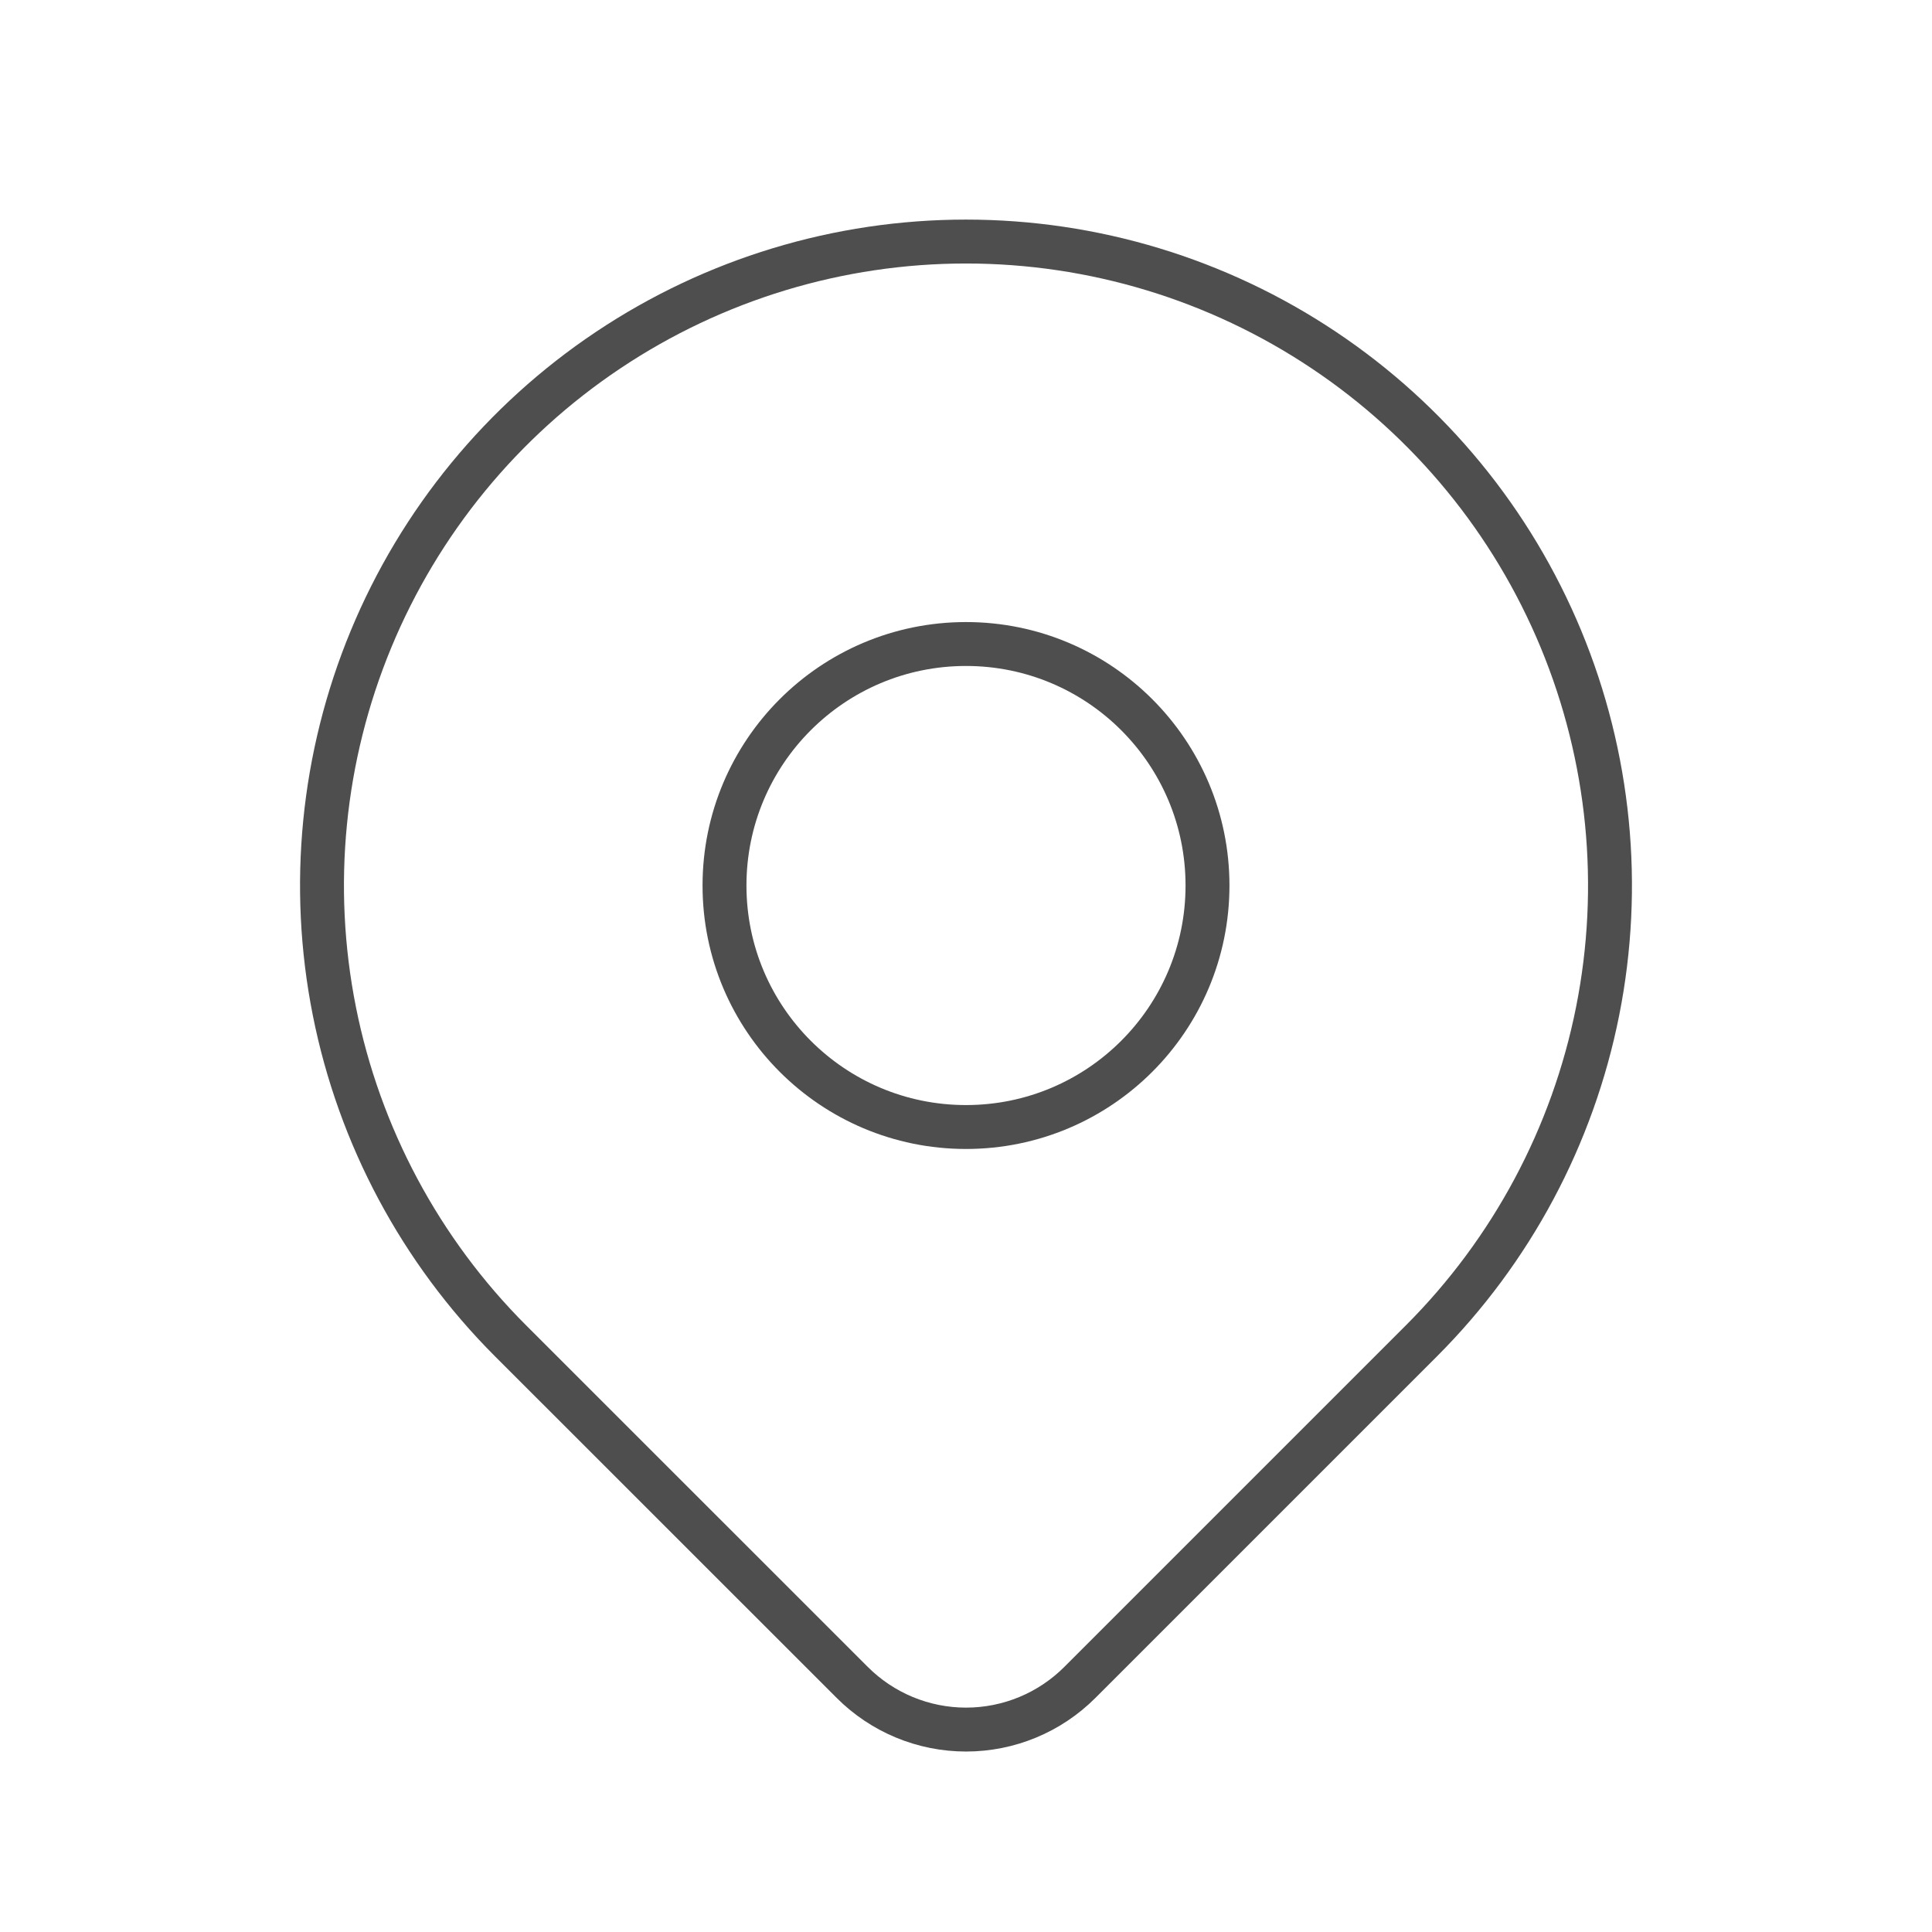 <svg width="44" height="44" viewBox="0 0 44 44" fill="none" xmlns="http://www.w3.org/2000/svg">
<path d="M22 25.667C25.038 25.667 27.5 23.205 27.5 20.167C27.5 17.129 25.038 14.667 22 14.667C18.962 14.667 16.5 17.129 16.5 20.167C16.5 23.205 18.962 25.667 22 25.667Z" stroke="#4E4E4E" stroke-linecap="round" stroke-linejoin="round"/>
<path d="M32.371 30.538L24.592 38.317C23.905 39.004 22.973 39.39 22.001 39.39C21.029 39.39 20.097 39.004 19.41 38.317L11.629 30.538C9.578 28.487 8.181 25.874 7.615 23.029C7.049 20.184 7.34 17.235 8.45 14.555C9.56 11.875 11.44 9.584 13.852 7.973C16.264 6.361 19.099 5.501 22 5.501C24.901 5.501 27.736 6.361 30.148 7.973C32.56 9.584 34.44 11.875 35.55 14.555C36.66 17.235 36.951 20.184 36.385 23.029C35.819 25.874 34.422 28.487 32.371 30.538V30.538Z" stroke="#4E4E4E" stroke-linecap="round" stroke-linejoin="round"/>
</svg>
